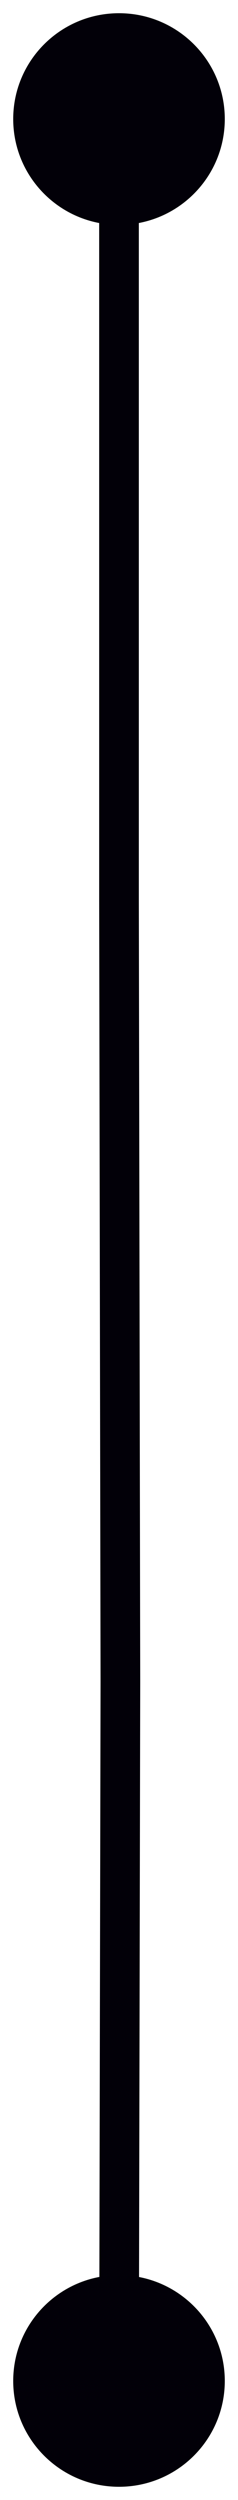 <svg width="6" height="63" viewBox="0 0 6 63" fill="none" xmlns="http://www.w3.org/2000/svg">
<path d="M3 0.333C1.527 0.333 0.333 1.527 0.333 3C0.333 4.473 1.527 5.667 3 5.667C4.473 5.667 5.667 4.473 5.667 3C5.667 1.527 4.473 0.333 3 0.333ZM3 57.333C1.527 57.333 0.333 58.527 0.333 60C0.333 61.473 1.527 62.667 3 62.667C4.473 62.667 5.667 61.473 5.667 60C5.667 58.527 4.473 57.333 3 57.333ZM3 22.691L2.5 22.691L2.5 22.692L3 22.691ZM3.035 42.382L3.535 42.383L3.535 42.381L3.035 42.382ZM3 3L2.5 3L2.5 22.691L3 22.691L3.5 22.691L3.5 3L3 3ZM3 22.691L2.5 22.692L2.535 42.383L3.035 42.382L3.535 42.381L3.5 22.69L3 22.691ZM3.035 42.382L2.535 42.381L2.5 59.999L3 60L3.5 60.001L3.535 42.383L3.035 42.382Z" fill="#020008"/>
</svg>
